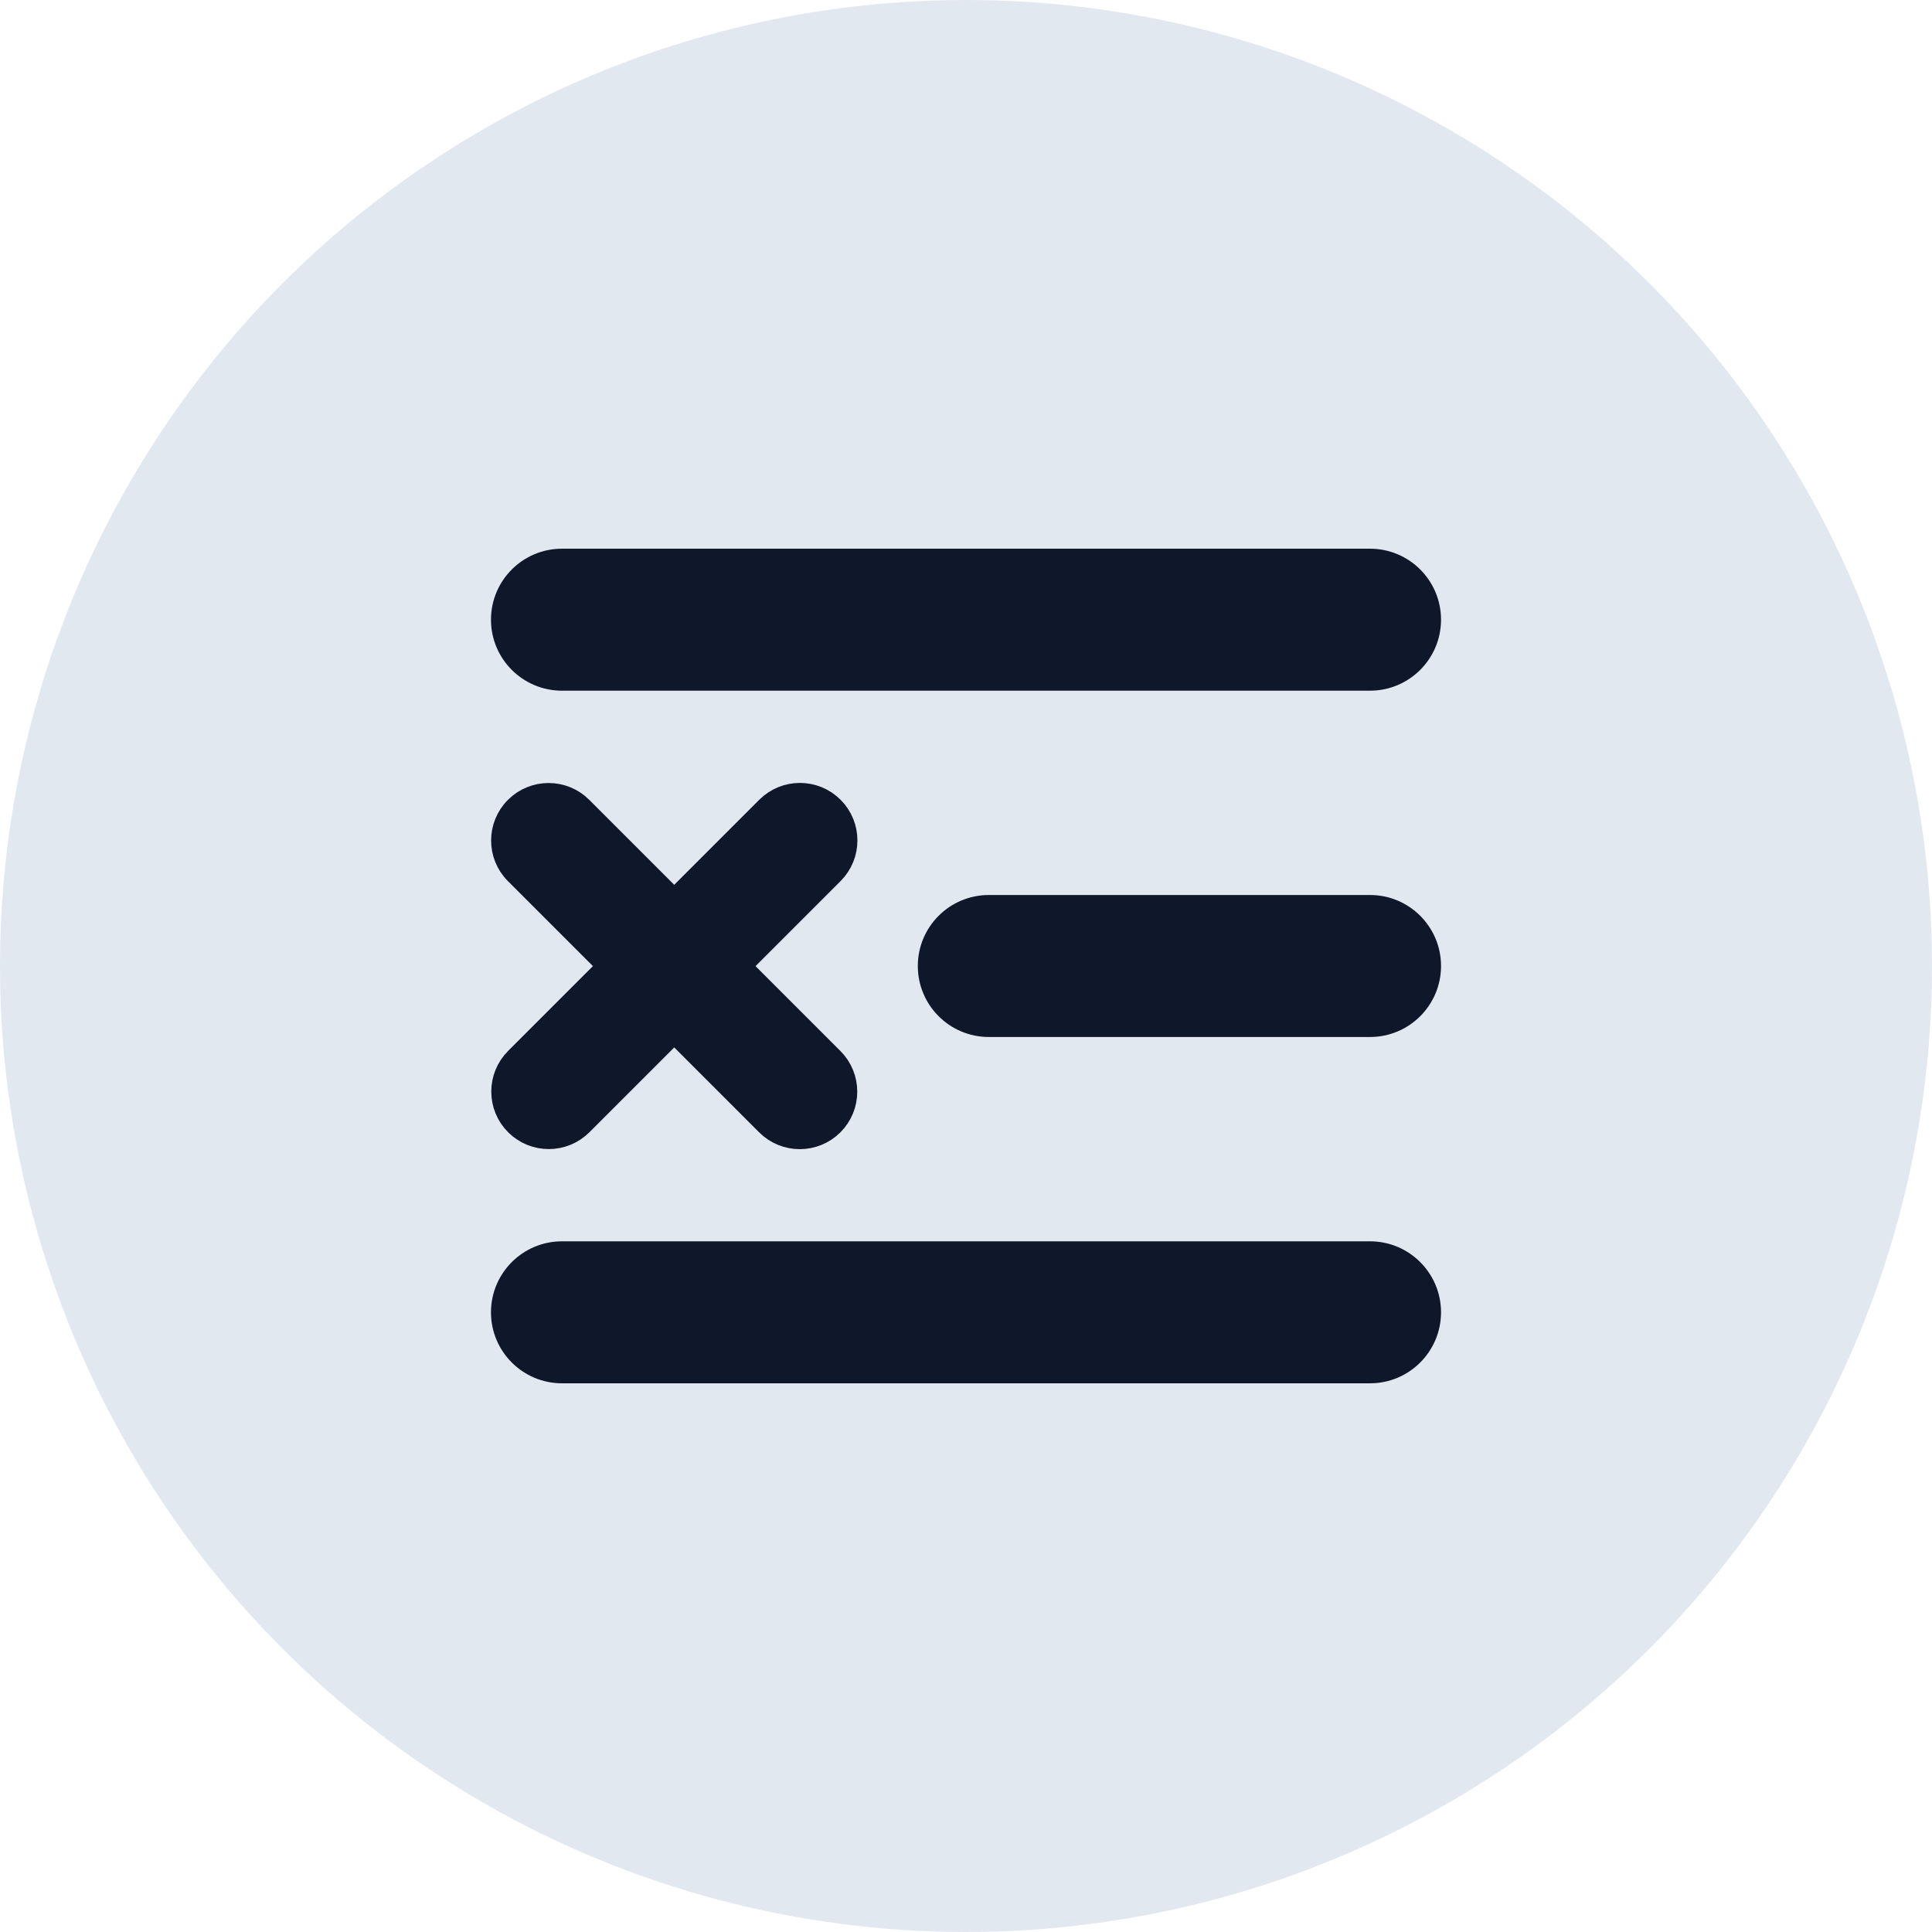 <?xml version="1.0" encoding="UTF-8" standalone="no"?>
<!DOCTYPE svg PUBLIC "-//W3C//DTD SVG 1.1//EN" "http://www.w3.org/Graphics/SVG/1.1/DTD/svg11.dtd">
<svg width="100%" height="100%" viewBox="0 0 24 24" version="1.1" xmlns="http://www.w3.org/2000/svg" xmlns:xlink="http://www.w3.org/1999/xlink" xml:space="preserve" xmlns:serif="http://www.serif.com/" style="fill-rule:evenodd;clip-rule:evenodd;stroke-linecap:round;stroke-linejoin:round;stroke-miterlimit:2;">
    <circle cx="12" cy="12" r="12" style="fill:rgb(226,232,240);"/>
    <g transform="matrix(0.717,0,0,0.717,3.396,3.396)">
        <path d="M4,6C4,5.448 4.448,5 5,5L19,5C19.552,5 20,5.448 20,6C20,6.552 19.552,7 19,7L5,7C4.448,7 4,6.552 4,6Z" style="fill:rgb(15,23,42);fill-rule:nonzero;stroke:rgb(15,23,42);stroke-width:0.46px;"/>
    </g>
    <g transform="matrix(0.717,0,0,0.717,3.396,3.396)">
        <path d="M4,18C4,17.448 4.448,17 5,17L19,17C19.552,17 20,17.448 20,18C20,18.552 19.552,19 19,19L5,19C4.448,19 4,18.552 4,18Z" style="fill:rgb(15,23,42);fill-rule:nonzero;stroke:rgb(15,23,42);stroke-width:0.46px;"/>
    </g>
    <g transform="matrix(0.39,-0.39,0.39,0.39,0.187,10.83)">
        <path d="M5,11C4.448,11 4,11.448 4,12C4,12.552 4.448,13 5,13L13,13C13.552,13 14,12.552 14,12C14,11.448 13.552,11 13,11L5,11Z" style="fill:rgb(15,23,42);fill-rule:nonzero;stroke:rgb(15,23,42);stroke-width:0.59px;"/>
    </g>
    <g transform="matrix(0.39,0.39,-0.39,0.39,9.545,3.811)">
        <path d="M5,11C4.448,11 4,11.448 4,12C4,12.552 4.448,13 5,13L13,13C13.552,13 14,12.552 14,12C14,11.448 13.552,11 13,11L5,11Z" style="fill:rgb(15,23,42);fill-rule:nonzero;stroke:rgb(15,23,42);stroke-width:0.59px;"/>
    </g>
    <g transform="matrix(0.717,0,0,0.717,3.698,3.396)">
        <path d="M11.974,11C11.422,11 10.974,11.448 10.974,12C10.974,12.552 11.422,13 11.974,13L18.579,13C19.131,13 19.579,12.552 19.579,12C19.579,11.448 19.131,11 18.579,11L11.974,11Z" style="fill:rgb(15,23,42);fill-rule:nonzero;stroke:rgb(15,23,42);stroke-width:0.46px;"/>
    </g>
</svg>
